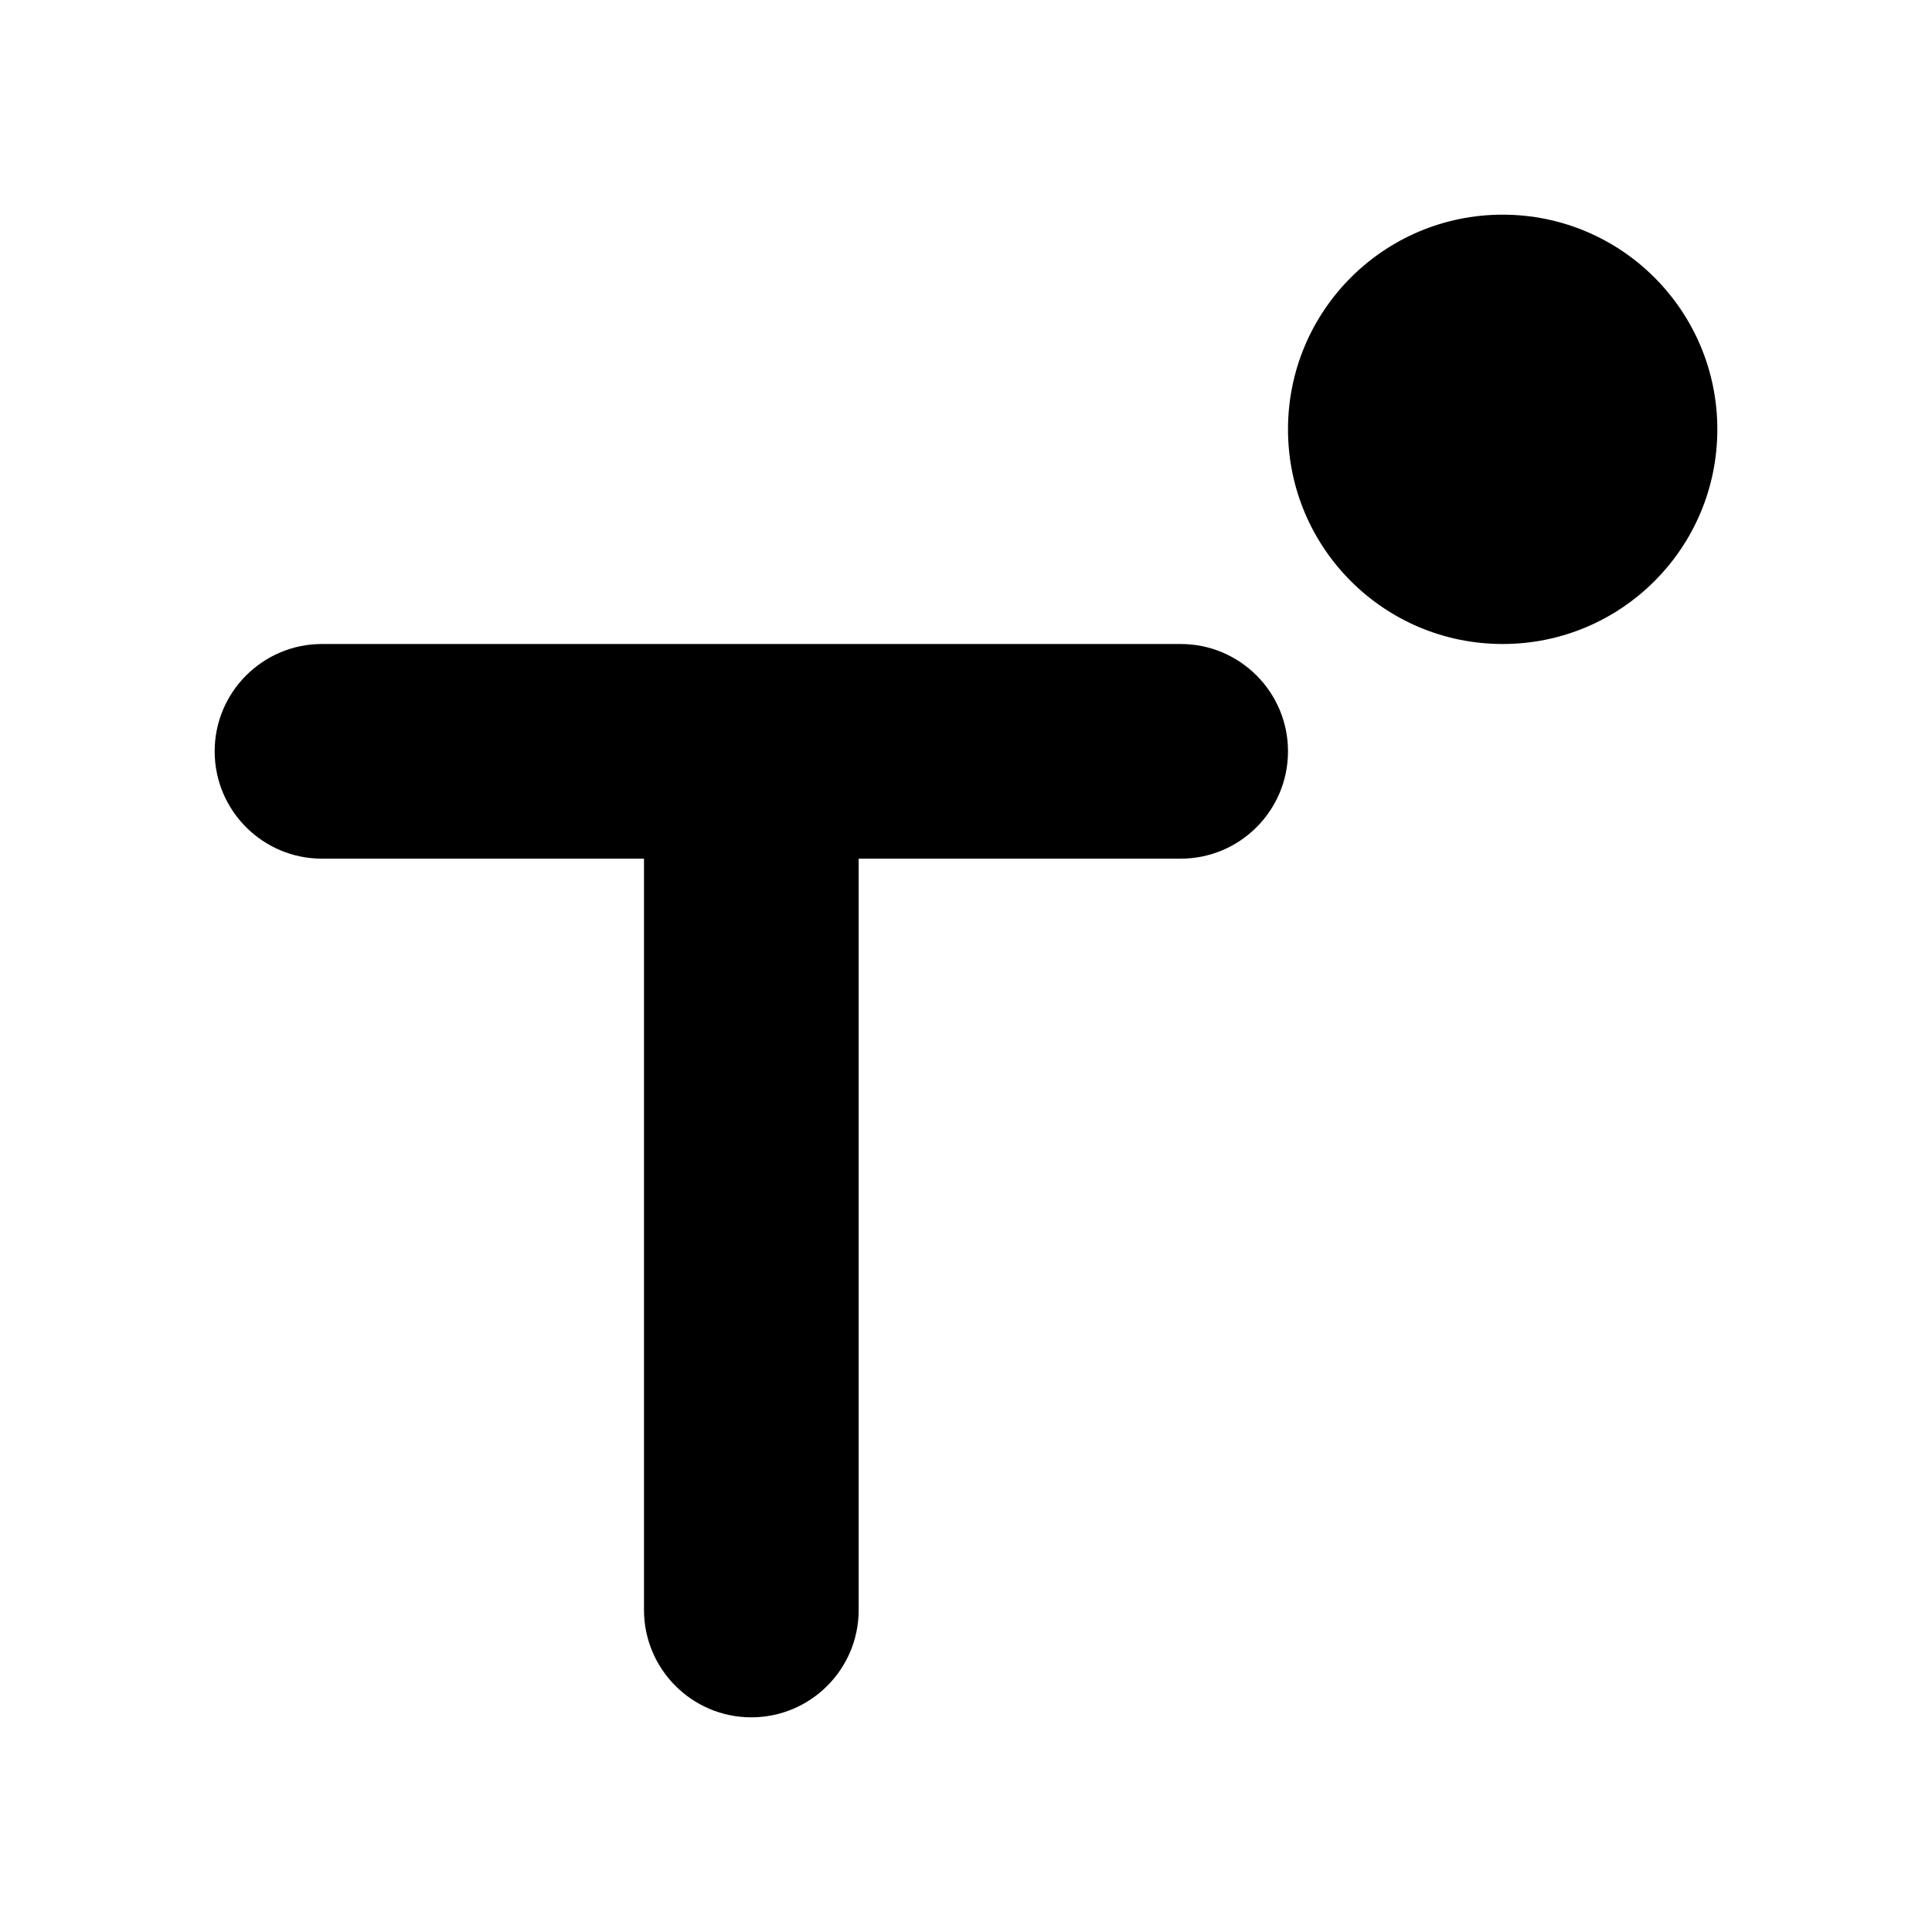 <?xml version="1.0" encoding="UTF-8" standalone="yes"?>
<svg viewBox="0 0 18 18" xmlns="http://www.w3.org/2000/svg">
  <path d="M14 6C15.105 6 16 5.105 16 4C16 2.895 15.105 2 14 2C12.895 2 12 2.895 12 4C12 5.105 12.895 6 14 6Z"/>
  <path d="M3 6C2.448 6 2 6.448 2 7C2 7.552 2.448 8 3 8H6V15C6 15.552 6.448 16 7 16C7.552 16 8 15.552 8 15V8H11C11.552 8 12 7.552 12 7C12 6.448 11.552 6 11 6H3Z"/>
</svg>